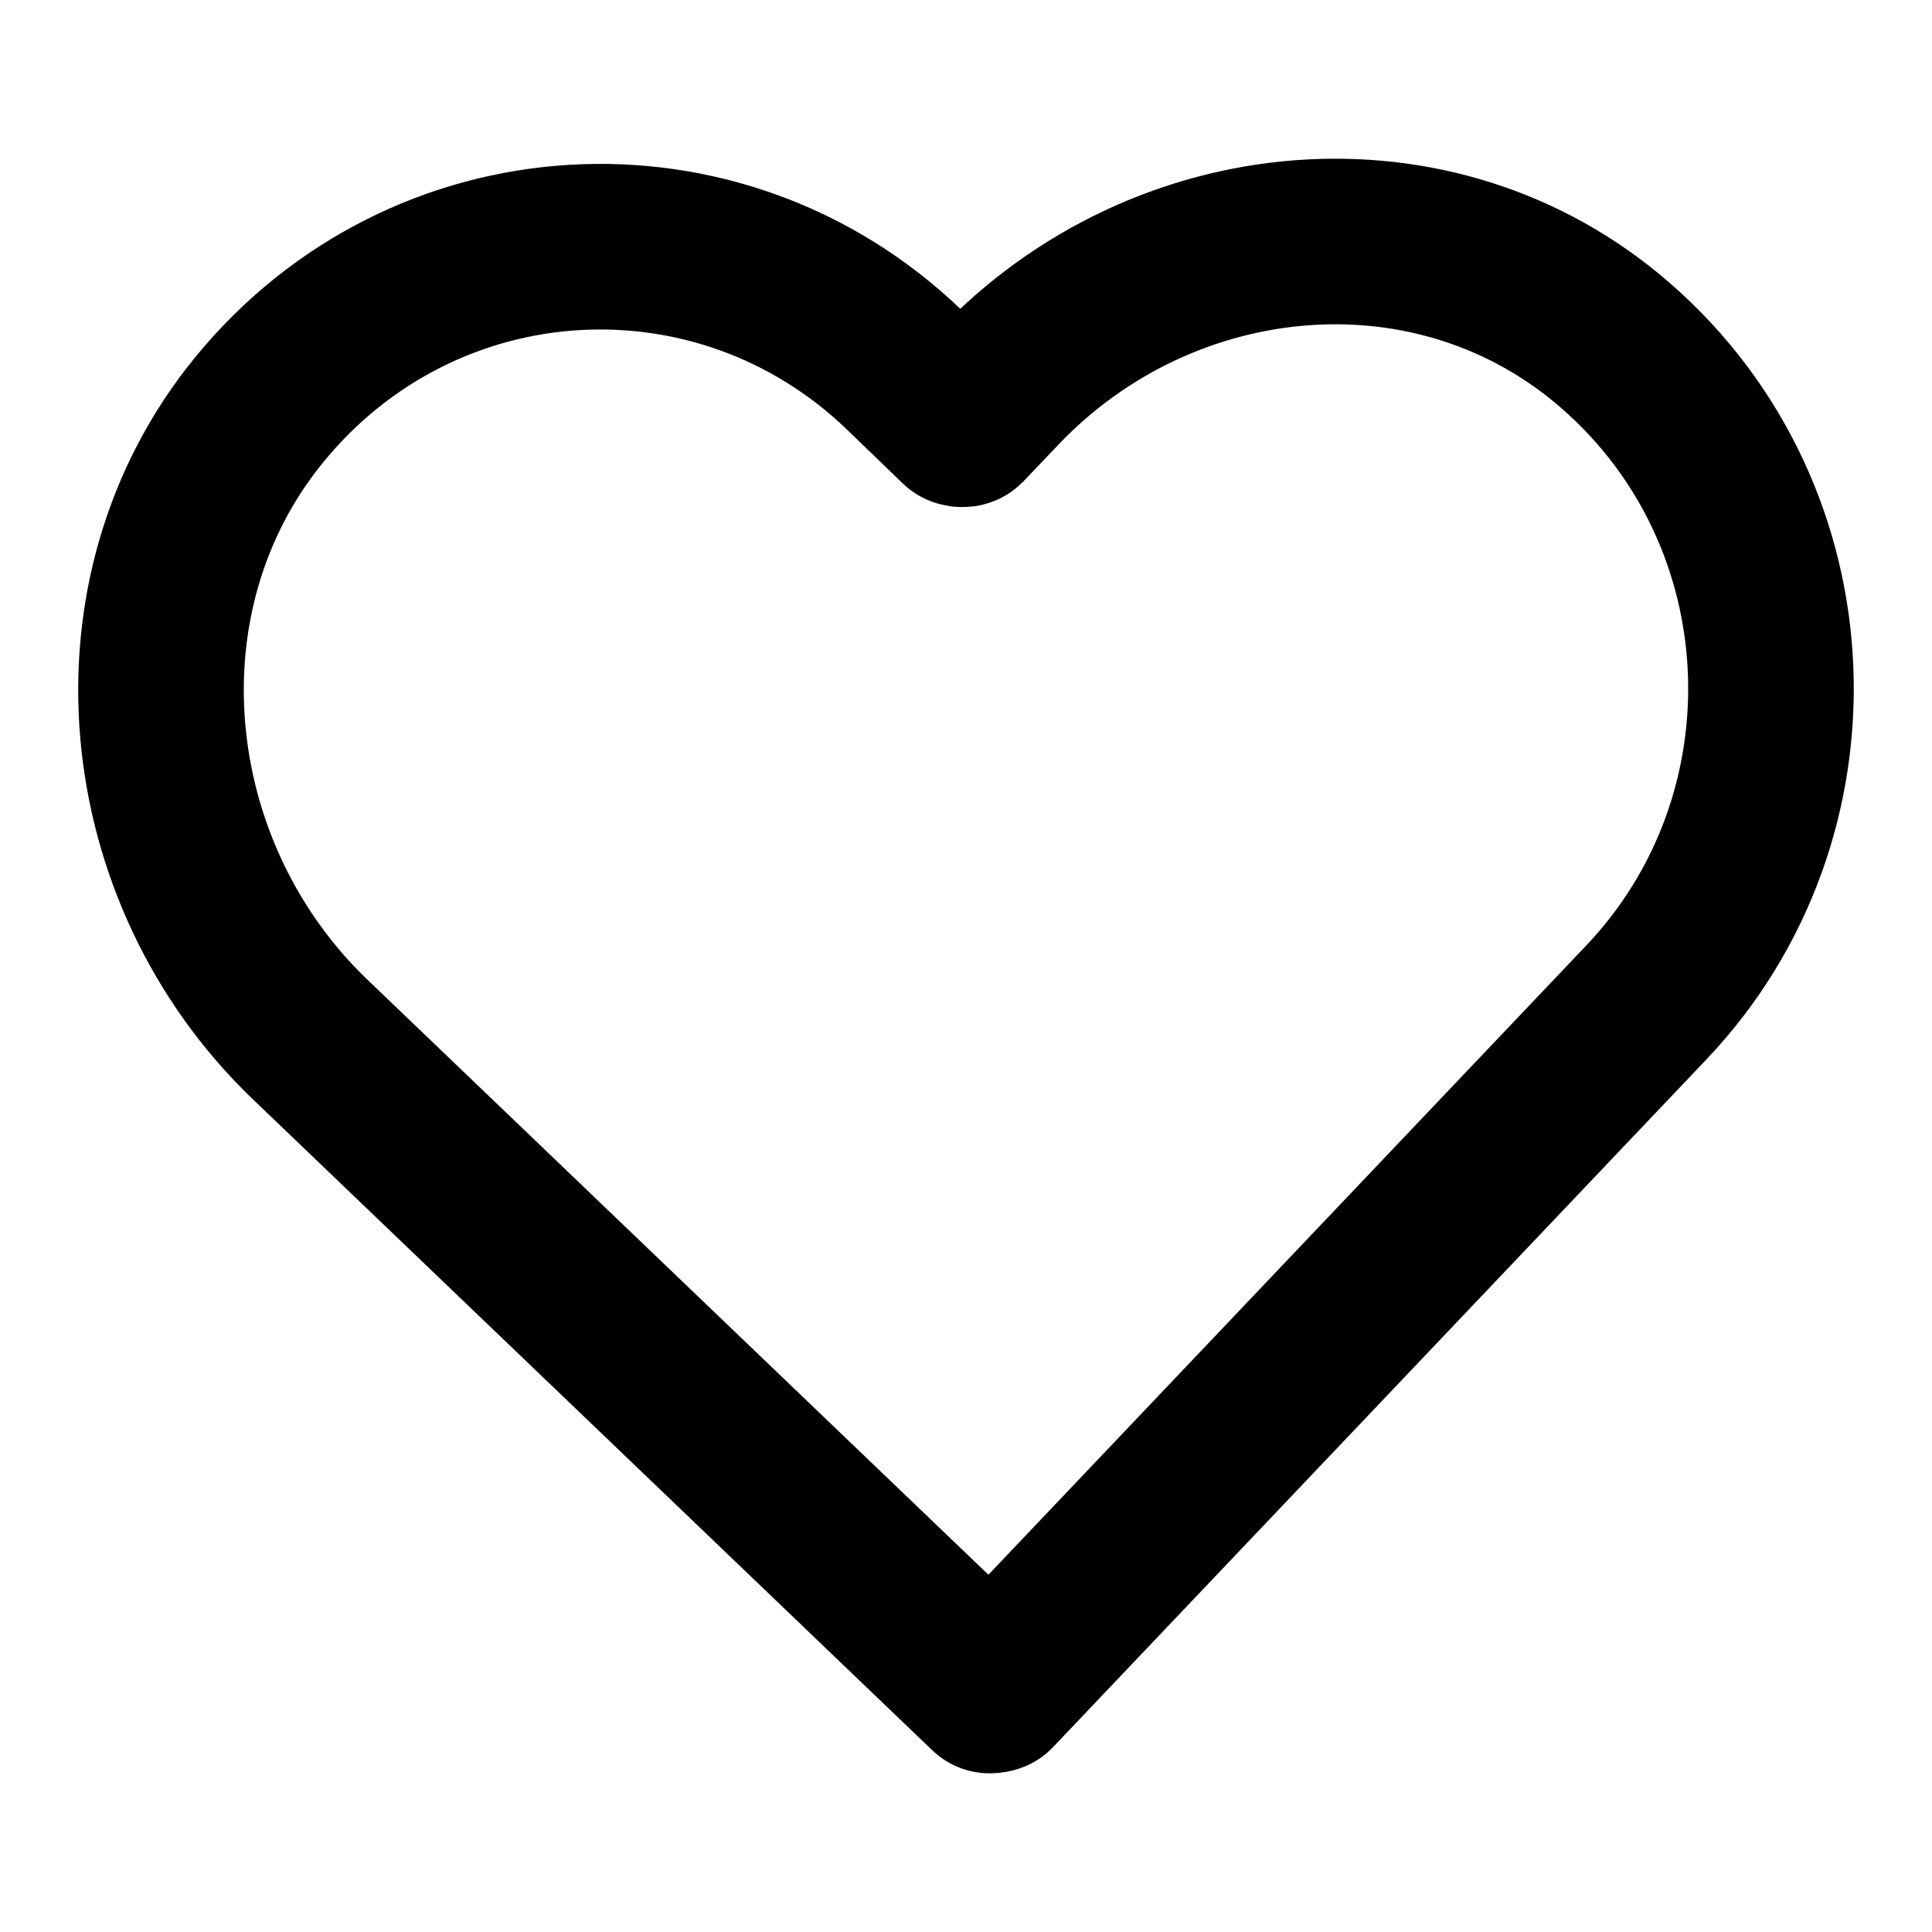 <svg width="35" height="35" viewBox="0 0 35 35" fill="none" xmlns="http://www.w3.org/2000/svg">
<path d="M17.927 30.625L5.604 18.817C2.48 15.811 1.95 10.777 4.7 7.418C7.687 3.77 13.031 3.482 16.374 6.692L17.397 7.679C17.397 7.679 17.443 7.697 17.461 7.679L18.082 7.027C21.069 3.882 26.011 3.417 29.272 6.264C32.816 9.353 33.017 14.797 29.829 18.156L17.991 30.616C17.991 30.616 17.945 30.634 17.927 30.616V30.625Z" stroke="black" stroke-width="3" stroke-miterlimit="10" stroke-linejoin="round"/>
</svg>
